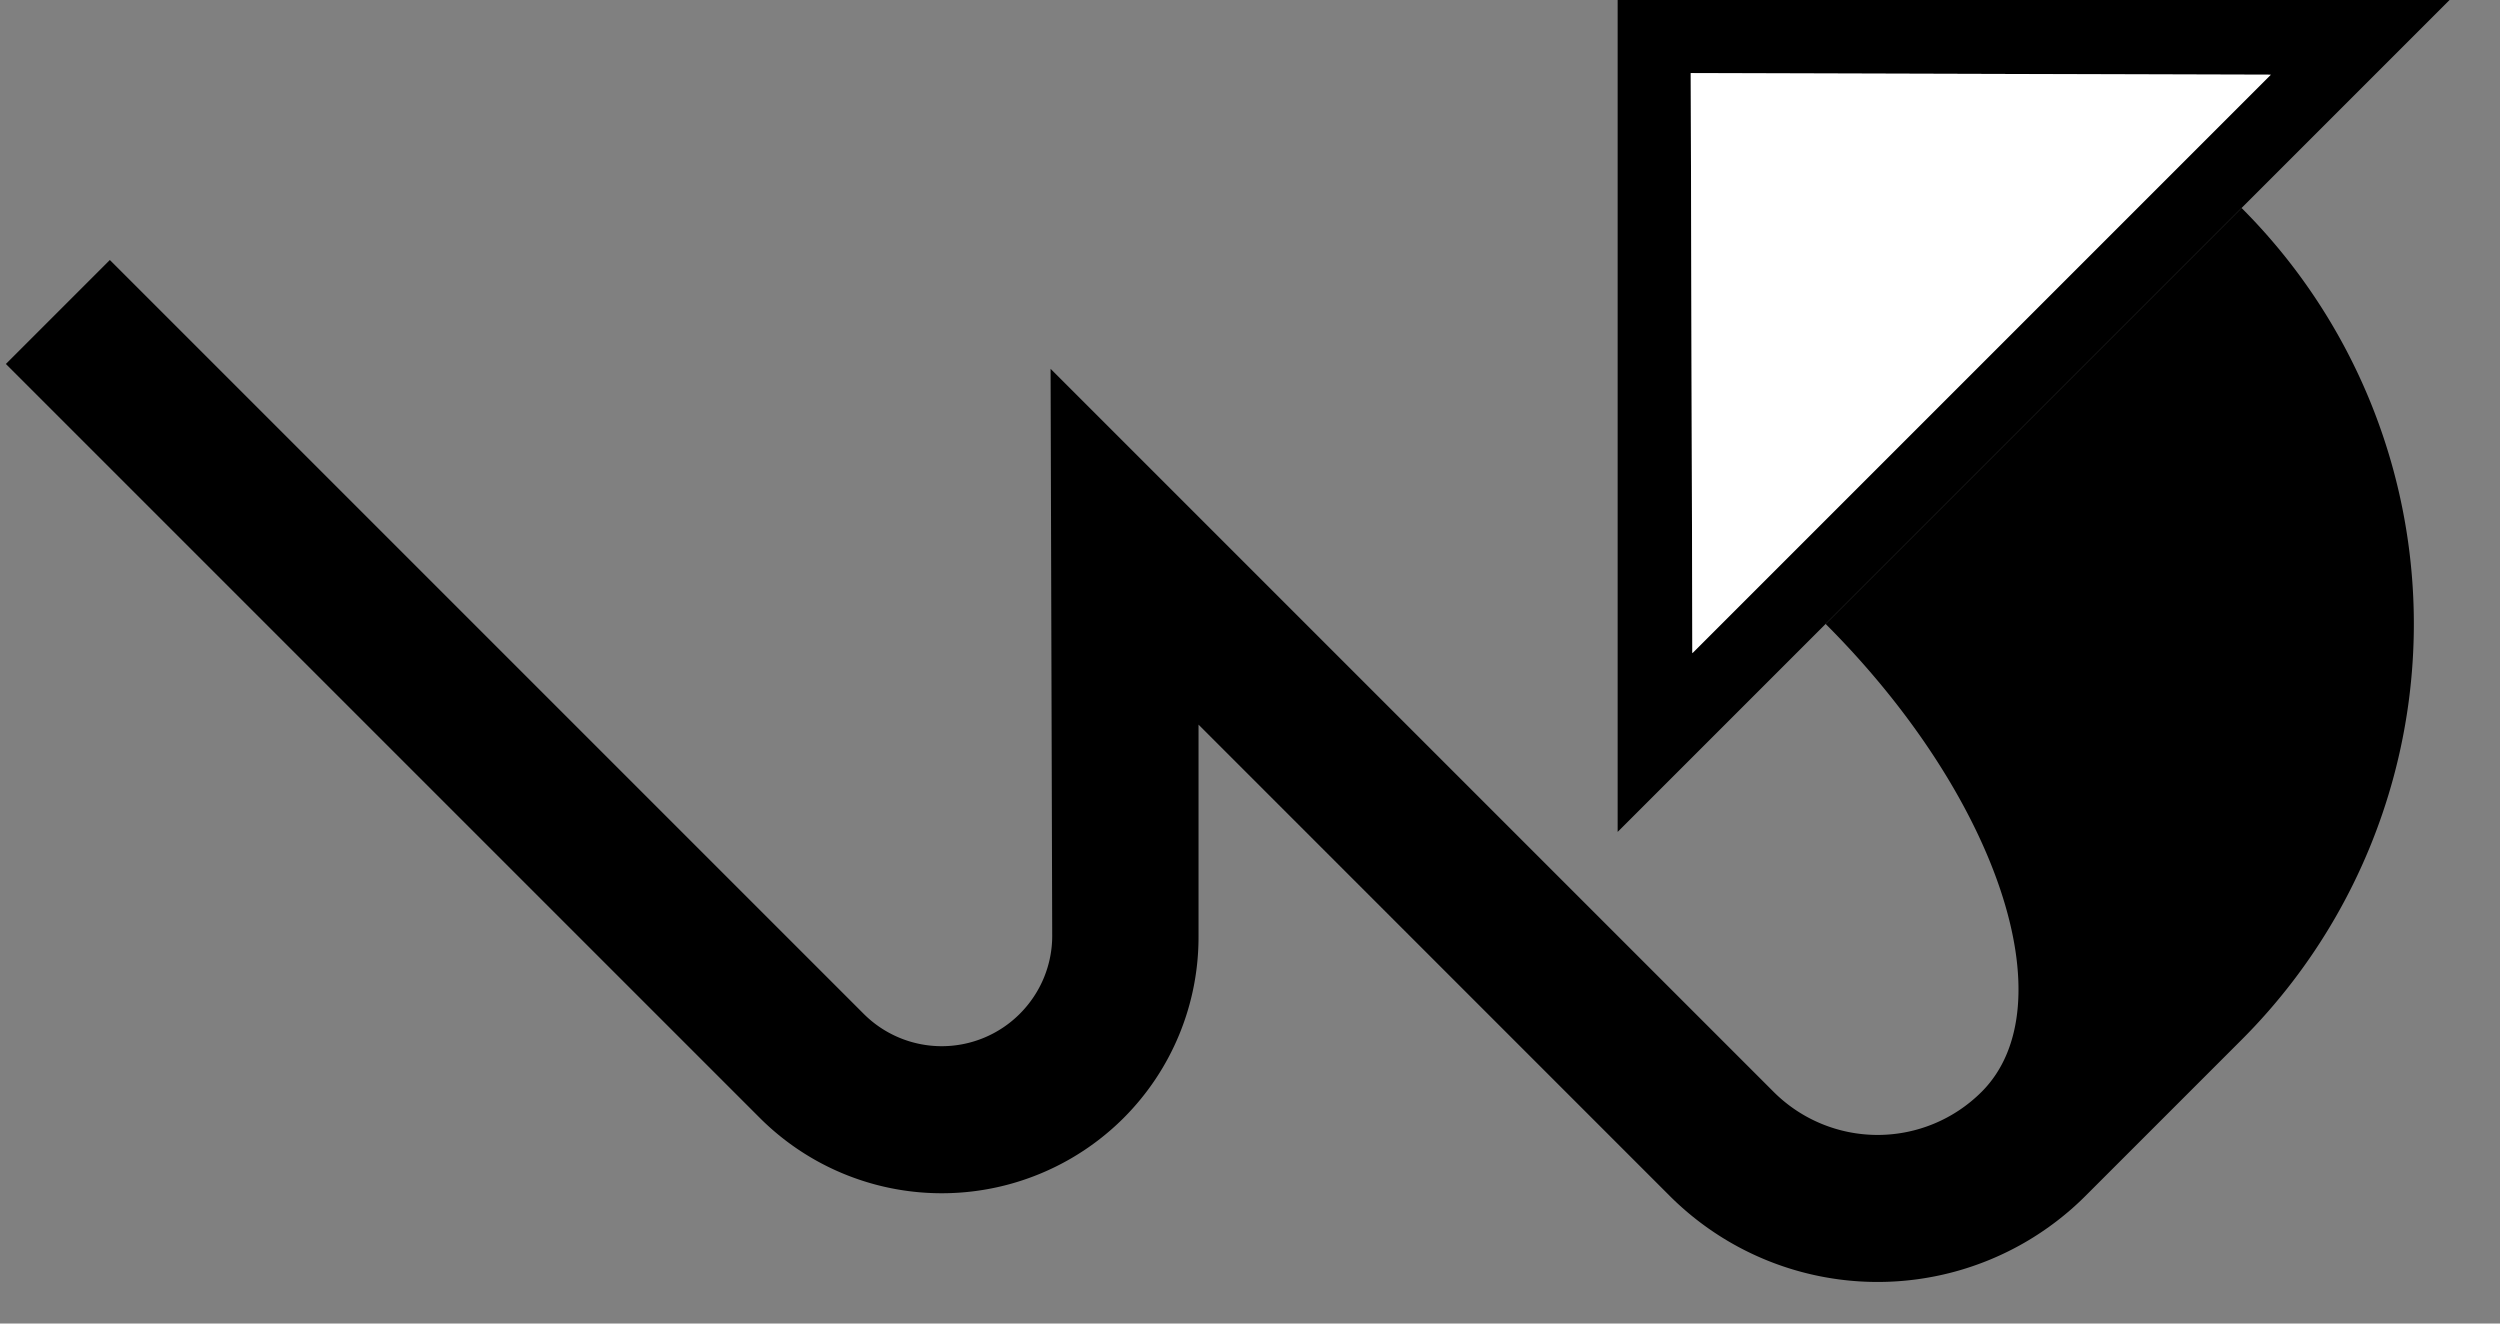 <svg xmlns="http://www.w3.org/2000/svg" version="1.0" width="34" height="18"><rect width="100%" height="100%" fill="#808080" stroke="none"/><path d="M22 0h11.314L22 11.314V0zm.994.994l.022 7.889 7.867-7.867-7.889-.022z"/><path d="M1.494 3.536l10.253 10.253a1.5 1.5 0 0 0 2.121 0c.293-.293.442-.677.442-1.061l-.022-7.712 9.833 9.833a2 2 0 0 0 2.829 0c1.171-1.171.222-4.02-2.122-6.364l5.657-5.657a8 8 0 0 1 0 11.314l-2.121 2.121a4 4 0 0 1-5.657 0L16.3 9.855v2.873a3.48 3.48 0 0 1-1.017 2.475 3.5 3.5 0 0 1-4.95 0L.08 4.95l1.414-1.414z"/><path d="M22.994.994l7.889.022-7.867 7.867-.022-7.889z" fill="#fff"/></svg>